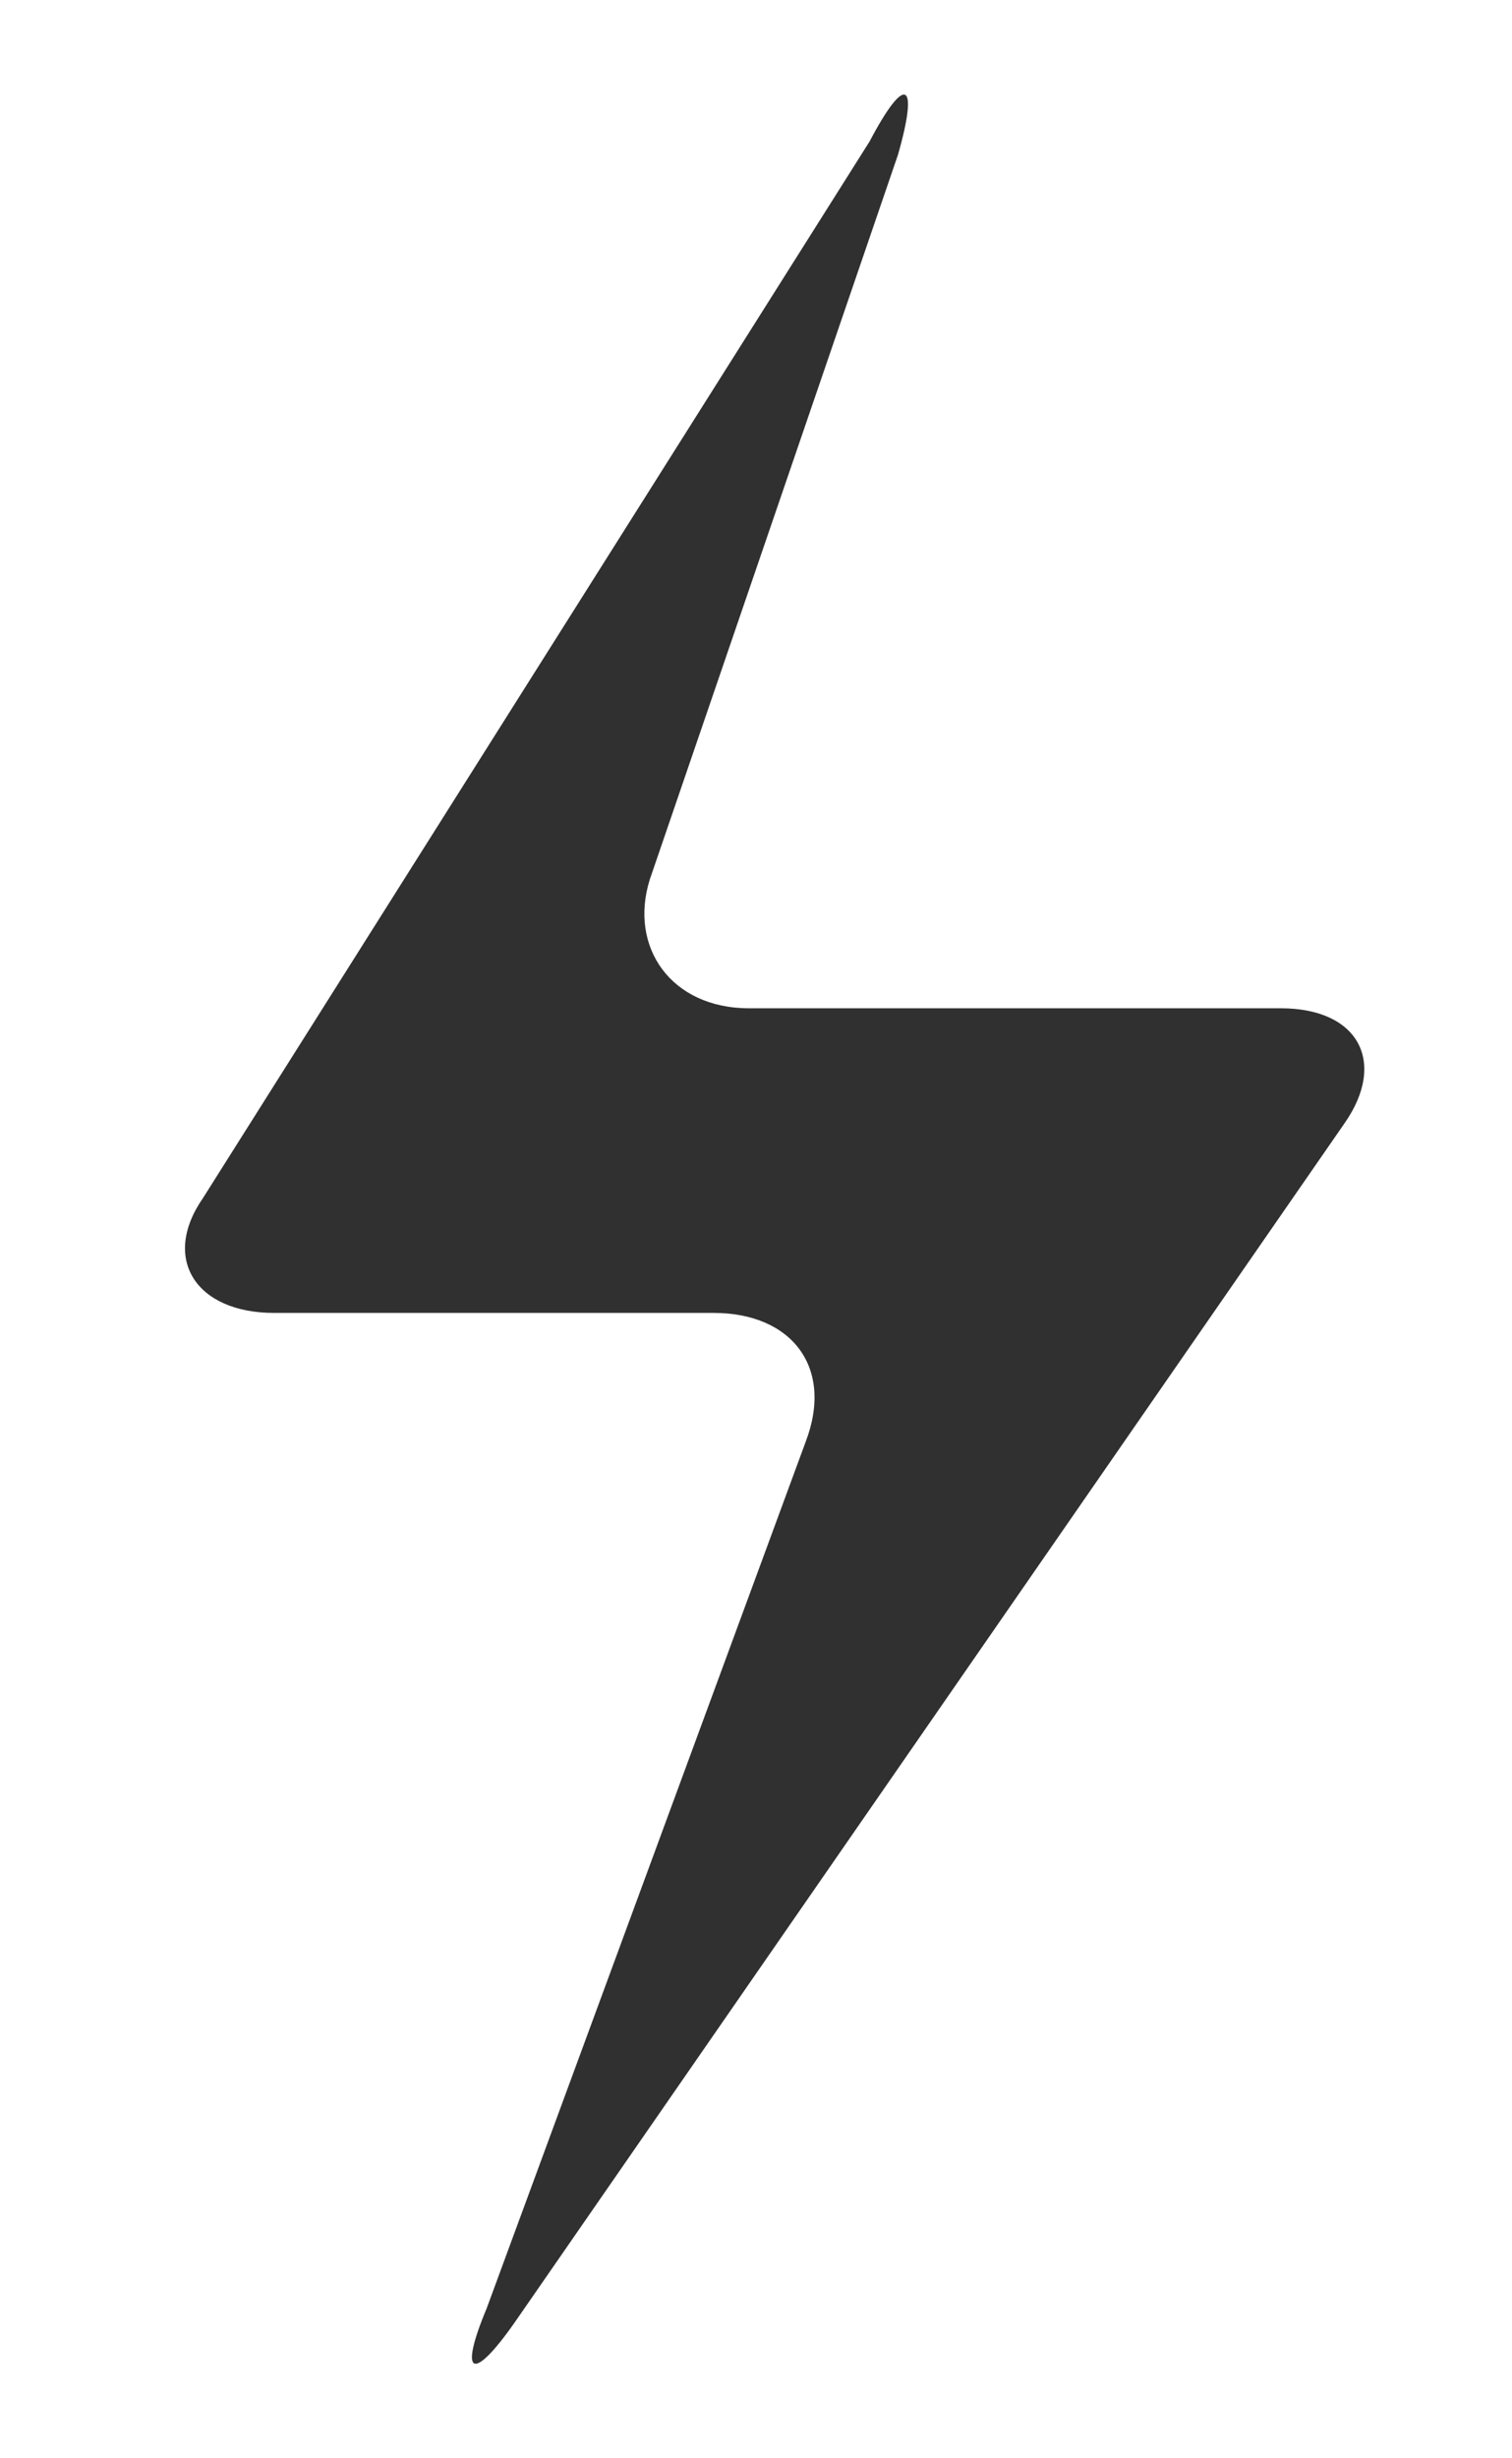 <svg width="8" height="13" viewBox="0 0 8 13" fill="none" xmlns="http://www.w3.org/2000/svg">
<path d="M4.601 0.748L1.075 6.334C0.85 6.657 1.038 6.943 1.45 6.943H3.776C4.188 6.943 4.413 7.23 4.263 7.624L2.575 12.207C2.425 12.566 2.5 12.601 2.725 12.279L7.114 5.94C7.339 5.618 7.189 5.332 6.777 5.332H3.963C3.551 5.332 3.326 5.009 3.438 4.651L4.751 0.819C4.864 0.425 4.789 0.39 4.601 0.748Z" fill="#303030"/>
</svg>

